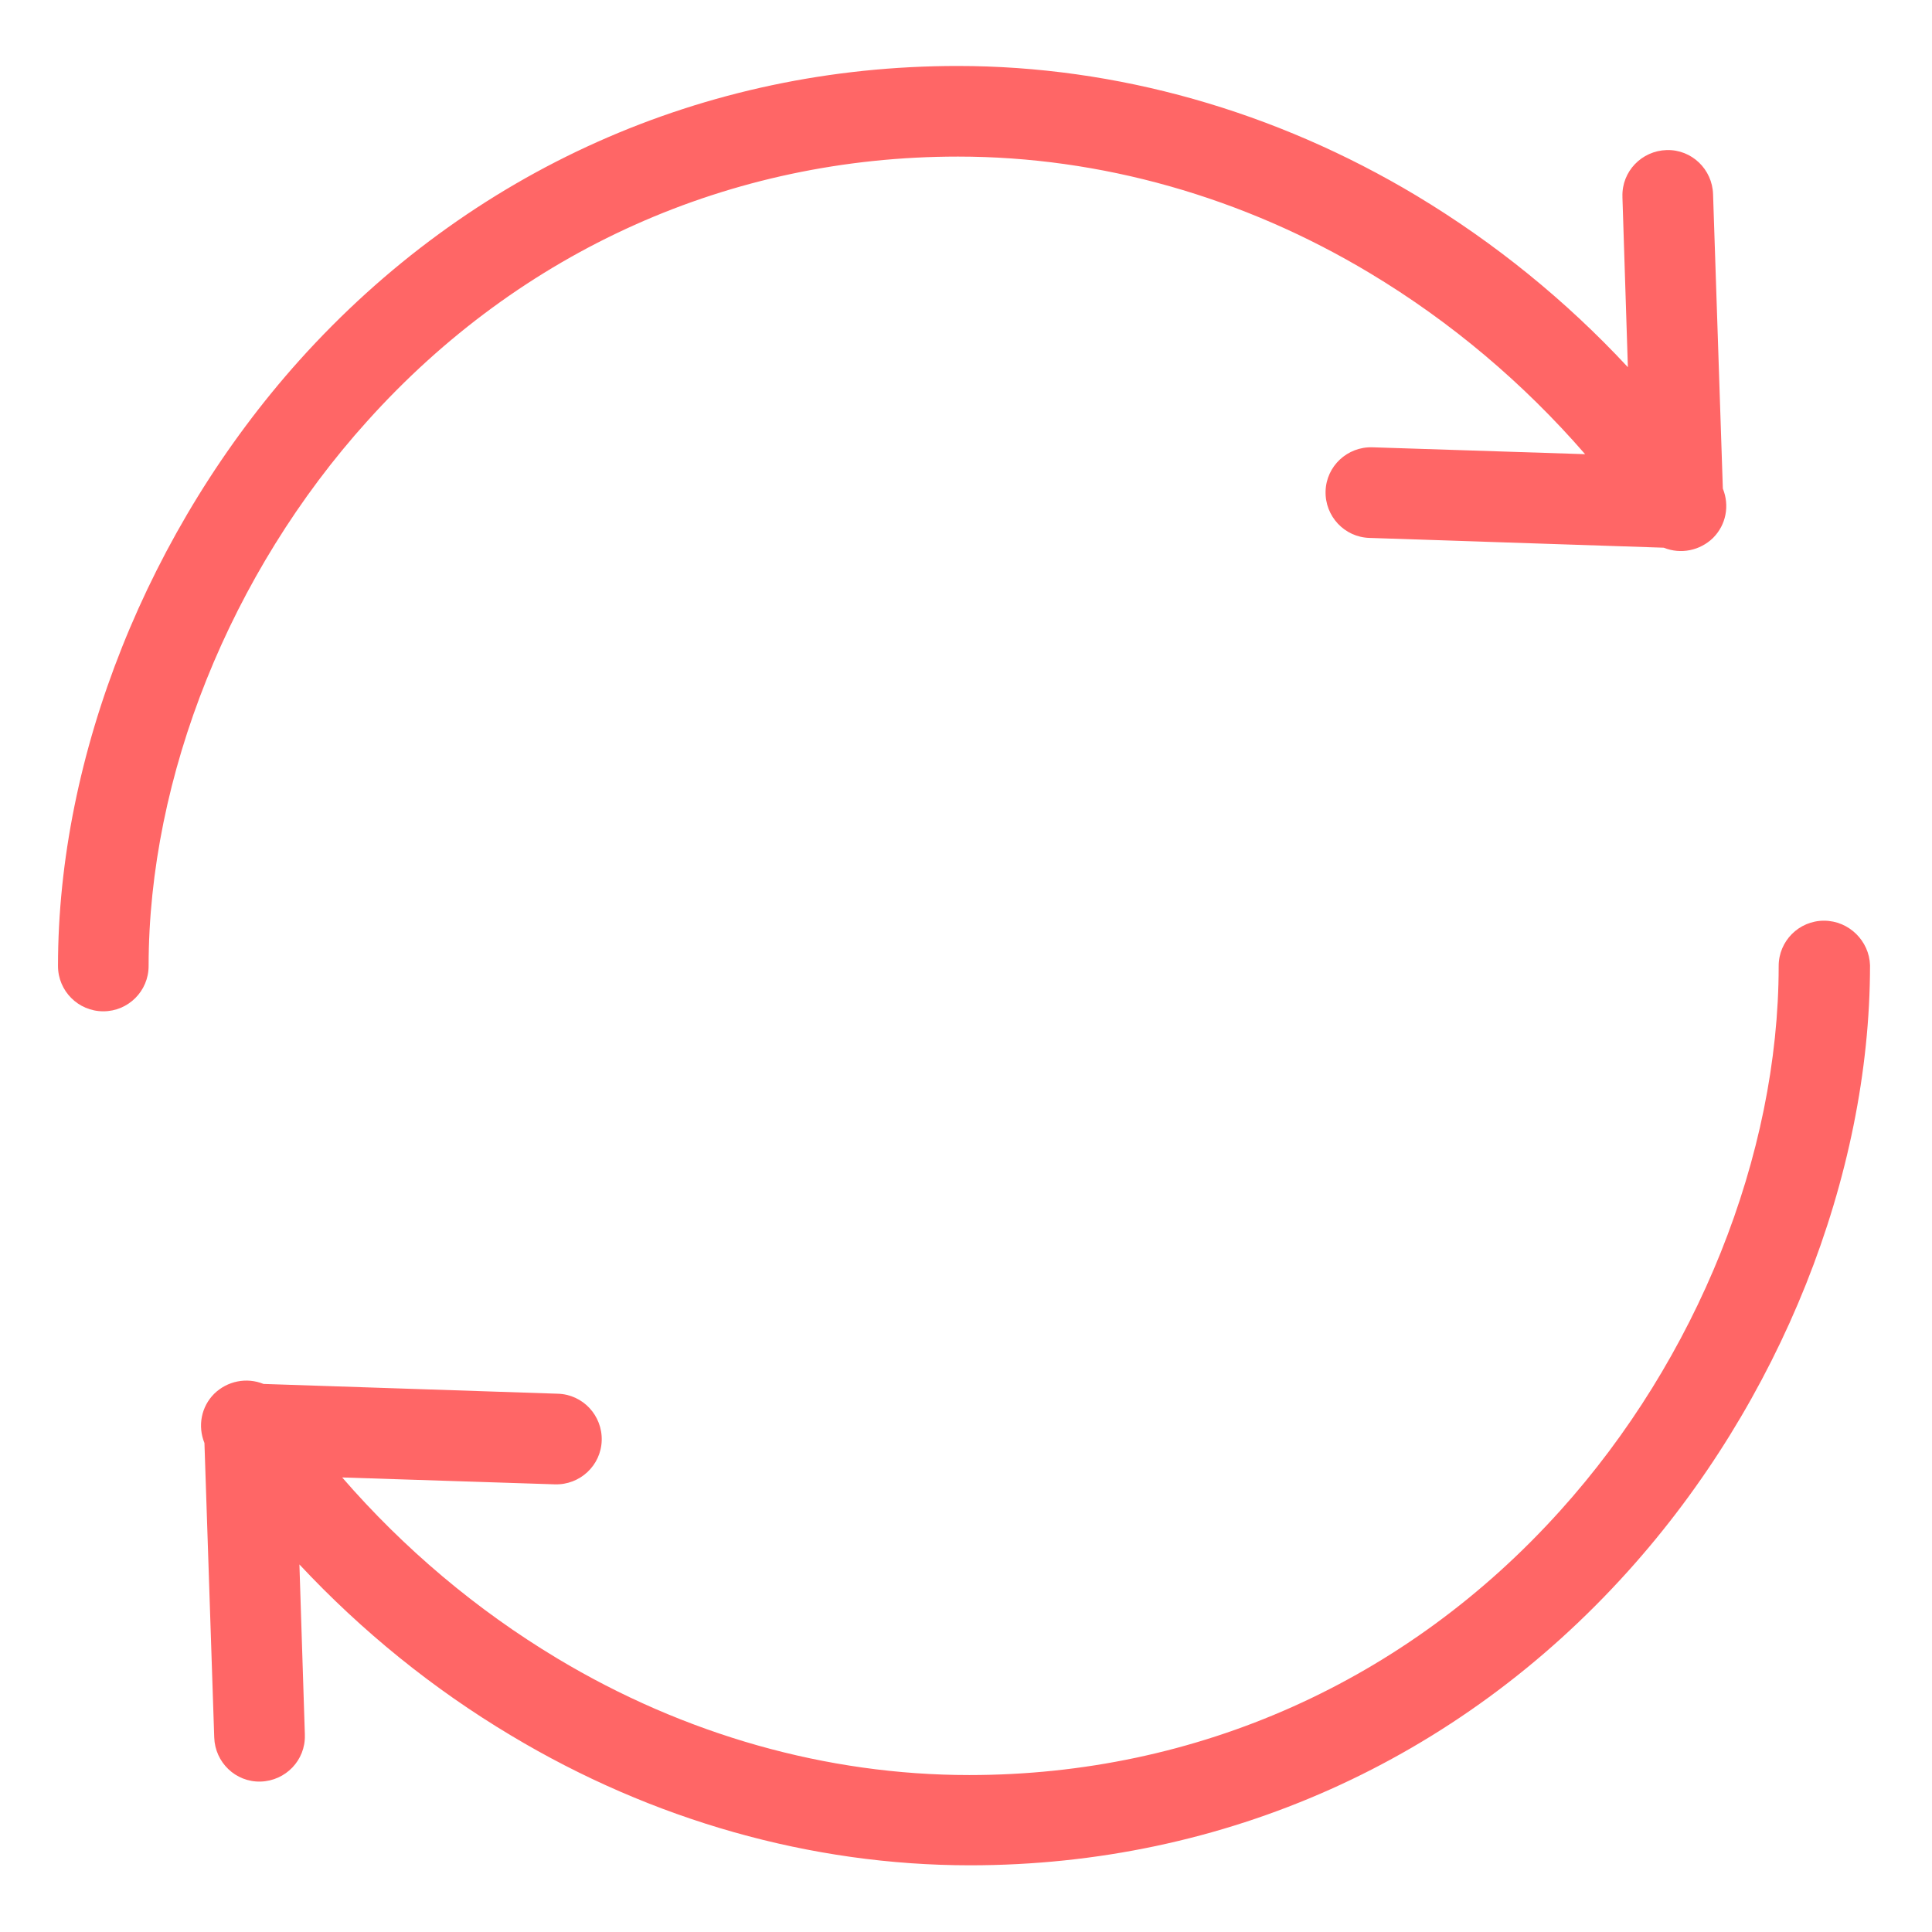 <?xml version="1.0" encoding="utf-8"?>
<!-- Generator: Adobe Illustrator 26.2.0, SVG Export Plug-In . SVG Version: 6.00 Build 0)  -->
<svg version="1.1" id="Calque_1" xmlns="http://www.w3.org/2000/svg" xmlns:xlink="http://www.w3.org/1999/xlink" x="0px" y="0px"
	 viewBox="0 0 533 533" style="enable-background:new 0 0 533 533;" xml:space="preserve">
<style type="text/css">
	.st0{fill:#FF6666;}
</style>
<path class="st0" d="M264.3,43.2c39.3,0,78.6,11.1,113.7,32.2c22.3,13.4,42.3,30.3,59.3,49.9l-58.7-1.9c-6.9-0.2-12.7,5.2-12.9,12.1
	c-0.2,6.9,5.2,12.7,12.1,12.9l81.2,2.7c4.7,1.9,10,0.8,13.6-2.7c3.6-3.6,4.6-8.9,2.7-13.6l-2.7-81.2c-0.2-6.9-5.9-12.4-12.8-12.2
	c-6.9,0.2-12.4,5.9-12.2,12.8c0,0.1,0,0.2,0,0.3l1.5,46.8C432,82.9,412.4,67,390.8,54c-39-23.4-82.8-35.8-126.6-35.8
	c-70,0-134.5,28.8-181.6,81.2C40.9,145.9,16,208.3,16,266.5c0,6.9,5.6,12.5,12.5,12.5S41,273.4,41,266.5
	c0-52.2,22.5-108.4,60.3-150.3C143.6,69.1,201.5,43.2,264.3,43.2z"/>
<path class="st0" d="M503.2,254c-6.9,0-12.5,5.6-12.5,12.5c0,52.2-22.5,108.4-60.3,150.3c-42.3,47-100.2,72.9-163,72.9
	c-39.3,0-78.6-11.1-113.7-32.2c-22.3-13.4-42.3-30.3-59.3-49.9l58.7,1.9c6.9,0.2,12.7-5.2,12.9-12.1s-5.2-12.7-12.1-12.9l-81.2-2.7
	c-4.7-1.9-10-0.8-13.6,2.7c-3.6,3.6-4.6,8.9-2.7,13.6l2.7,81.2c0.2,6.9,5.9,12.4,12.8,12.2c6.9-0.2,12.4-5.9,12.2-12.8
	c0-0.1,0-0.2,0-0.3l-1.5-46.8c17.2,18.4,36.8,34.3,58.4,47.2c39,23.4,82.8,35.8,126.6,35.8c70,0,134.5-28.8,181.6-81.2
	c41.8-46.4,66.7-108.8,66.7-167.1C515.7,259.6,510.1,254,503.2,254z"/>
</svg>
